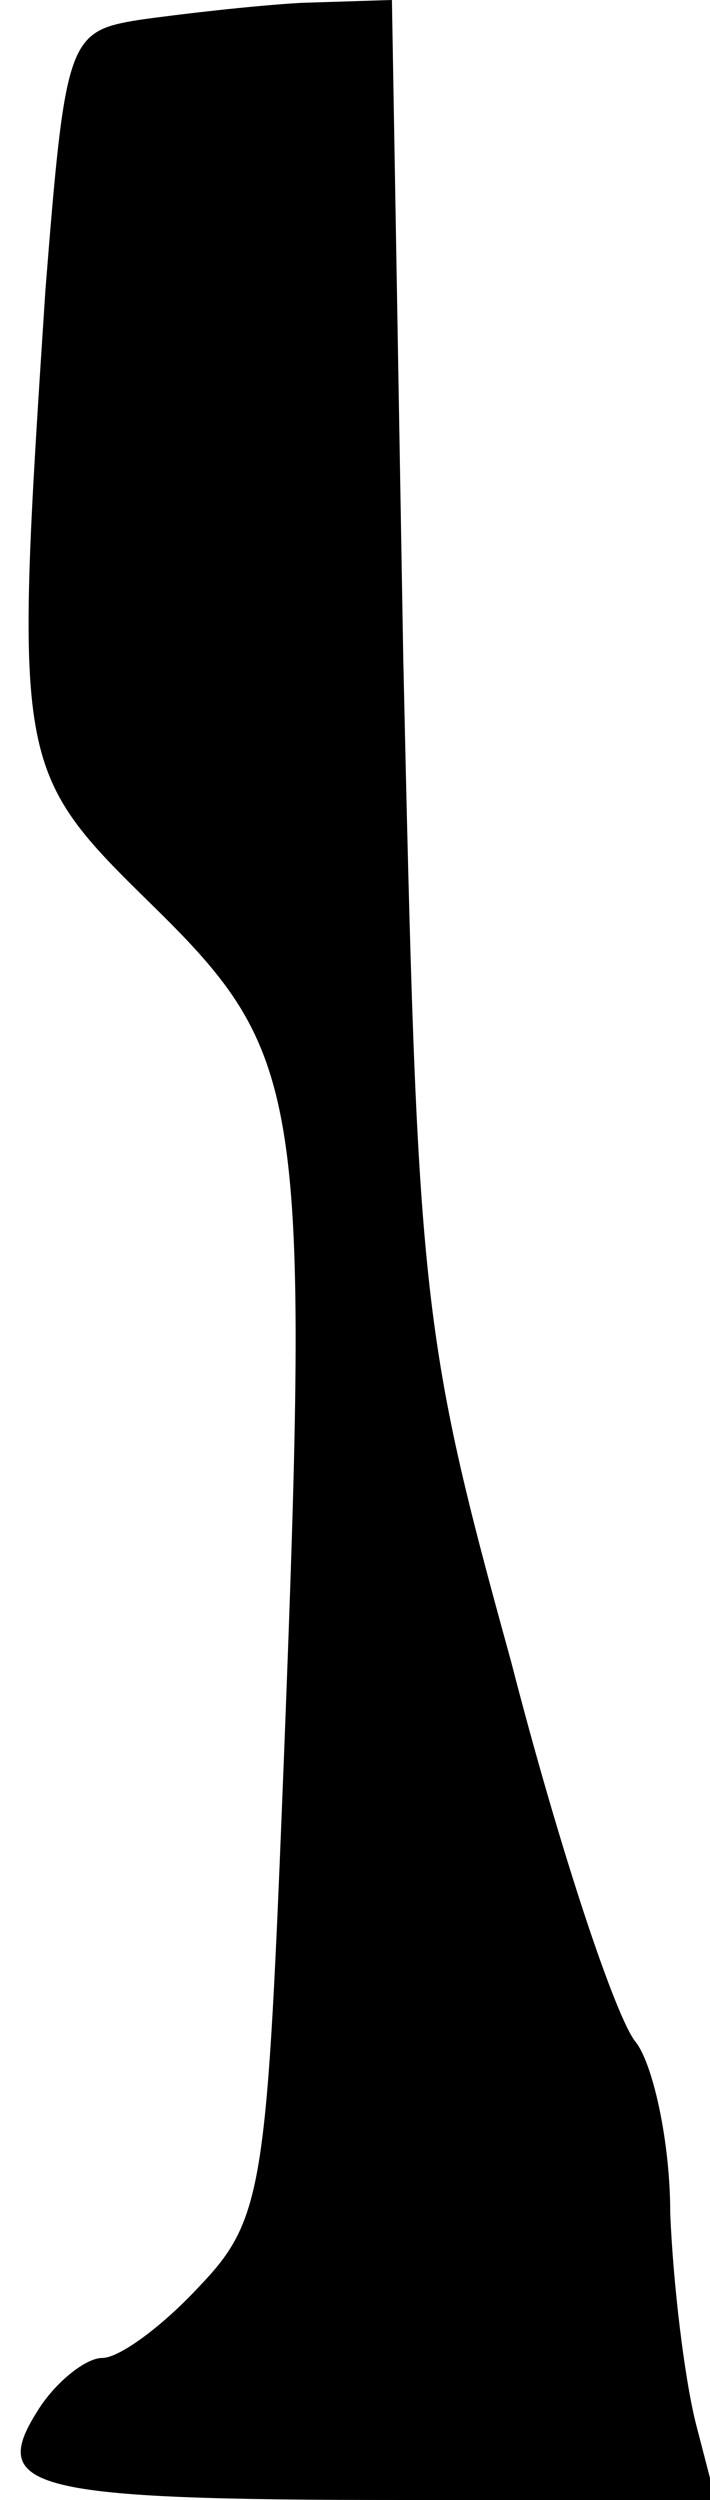 <?xml version="1.0" standalone="no"?>
<!DOCTYPE svg PUBLIC "-//W3C//DTD SVG 20010904//EN"
 "http://www.w3.org/TR/2001/REC-SVG-20010904/DTD/svg10.dtd">
<svg version="1.0" xmlns="http://www.w3.org/2000/svg"
 width="25pt" height="88pt" viewBox="0 0 25 88"
 preserveAspectRatio="xMidYMid meet">
<g transform="translate(0,88) scale(0.1,-0.1)"
fill="#000000" stroke="none">
<path fill="#000000" stroke="none" d="M49 873 c-25 -4 -26 -7 -33 -95 -11
-168 -11 -169 38 -217 53 -52 55 -67 46 -299 -6 -152 -7 -163 -30 -187 -13
-14 -28 -25 -34 -25 -6 0 -17 -9 -23 -19 -17 -27 -2 -31 129 -31 l110 0 -7 27
c-4 16 -8 49 -9 74 0 25 -6 52 -12 60 -7 8 -27 68 -44 134 -32 116 -33 128
-38 353 l-4 232 -32 -1 c-17 -1 -43 -4 -57 -6z"/>
</g>
</svg>
